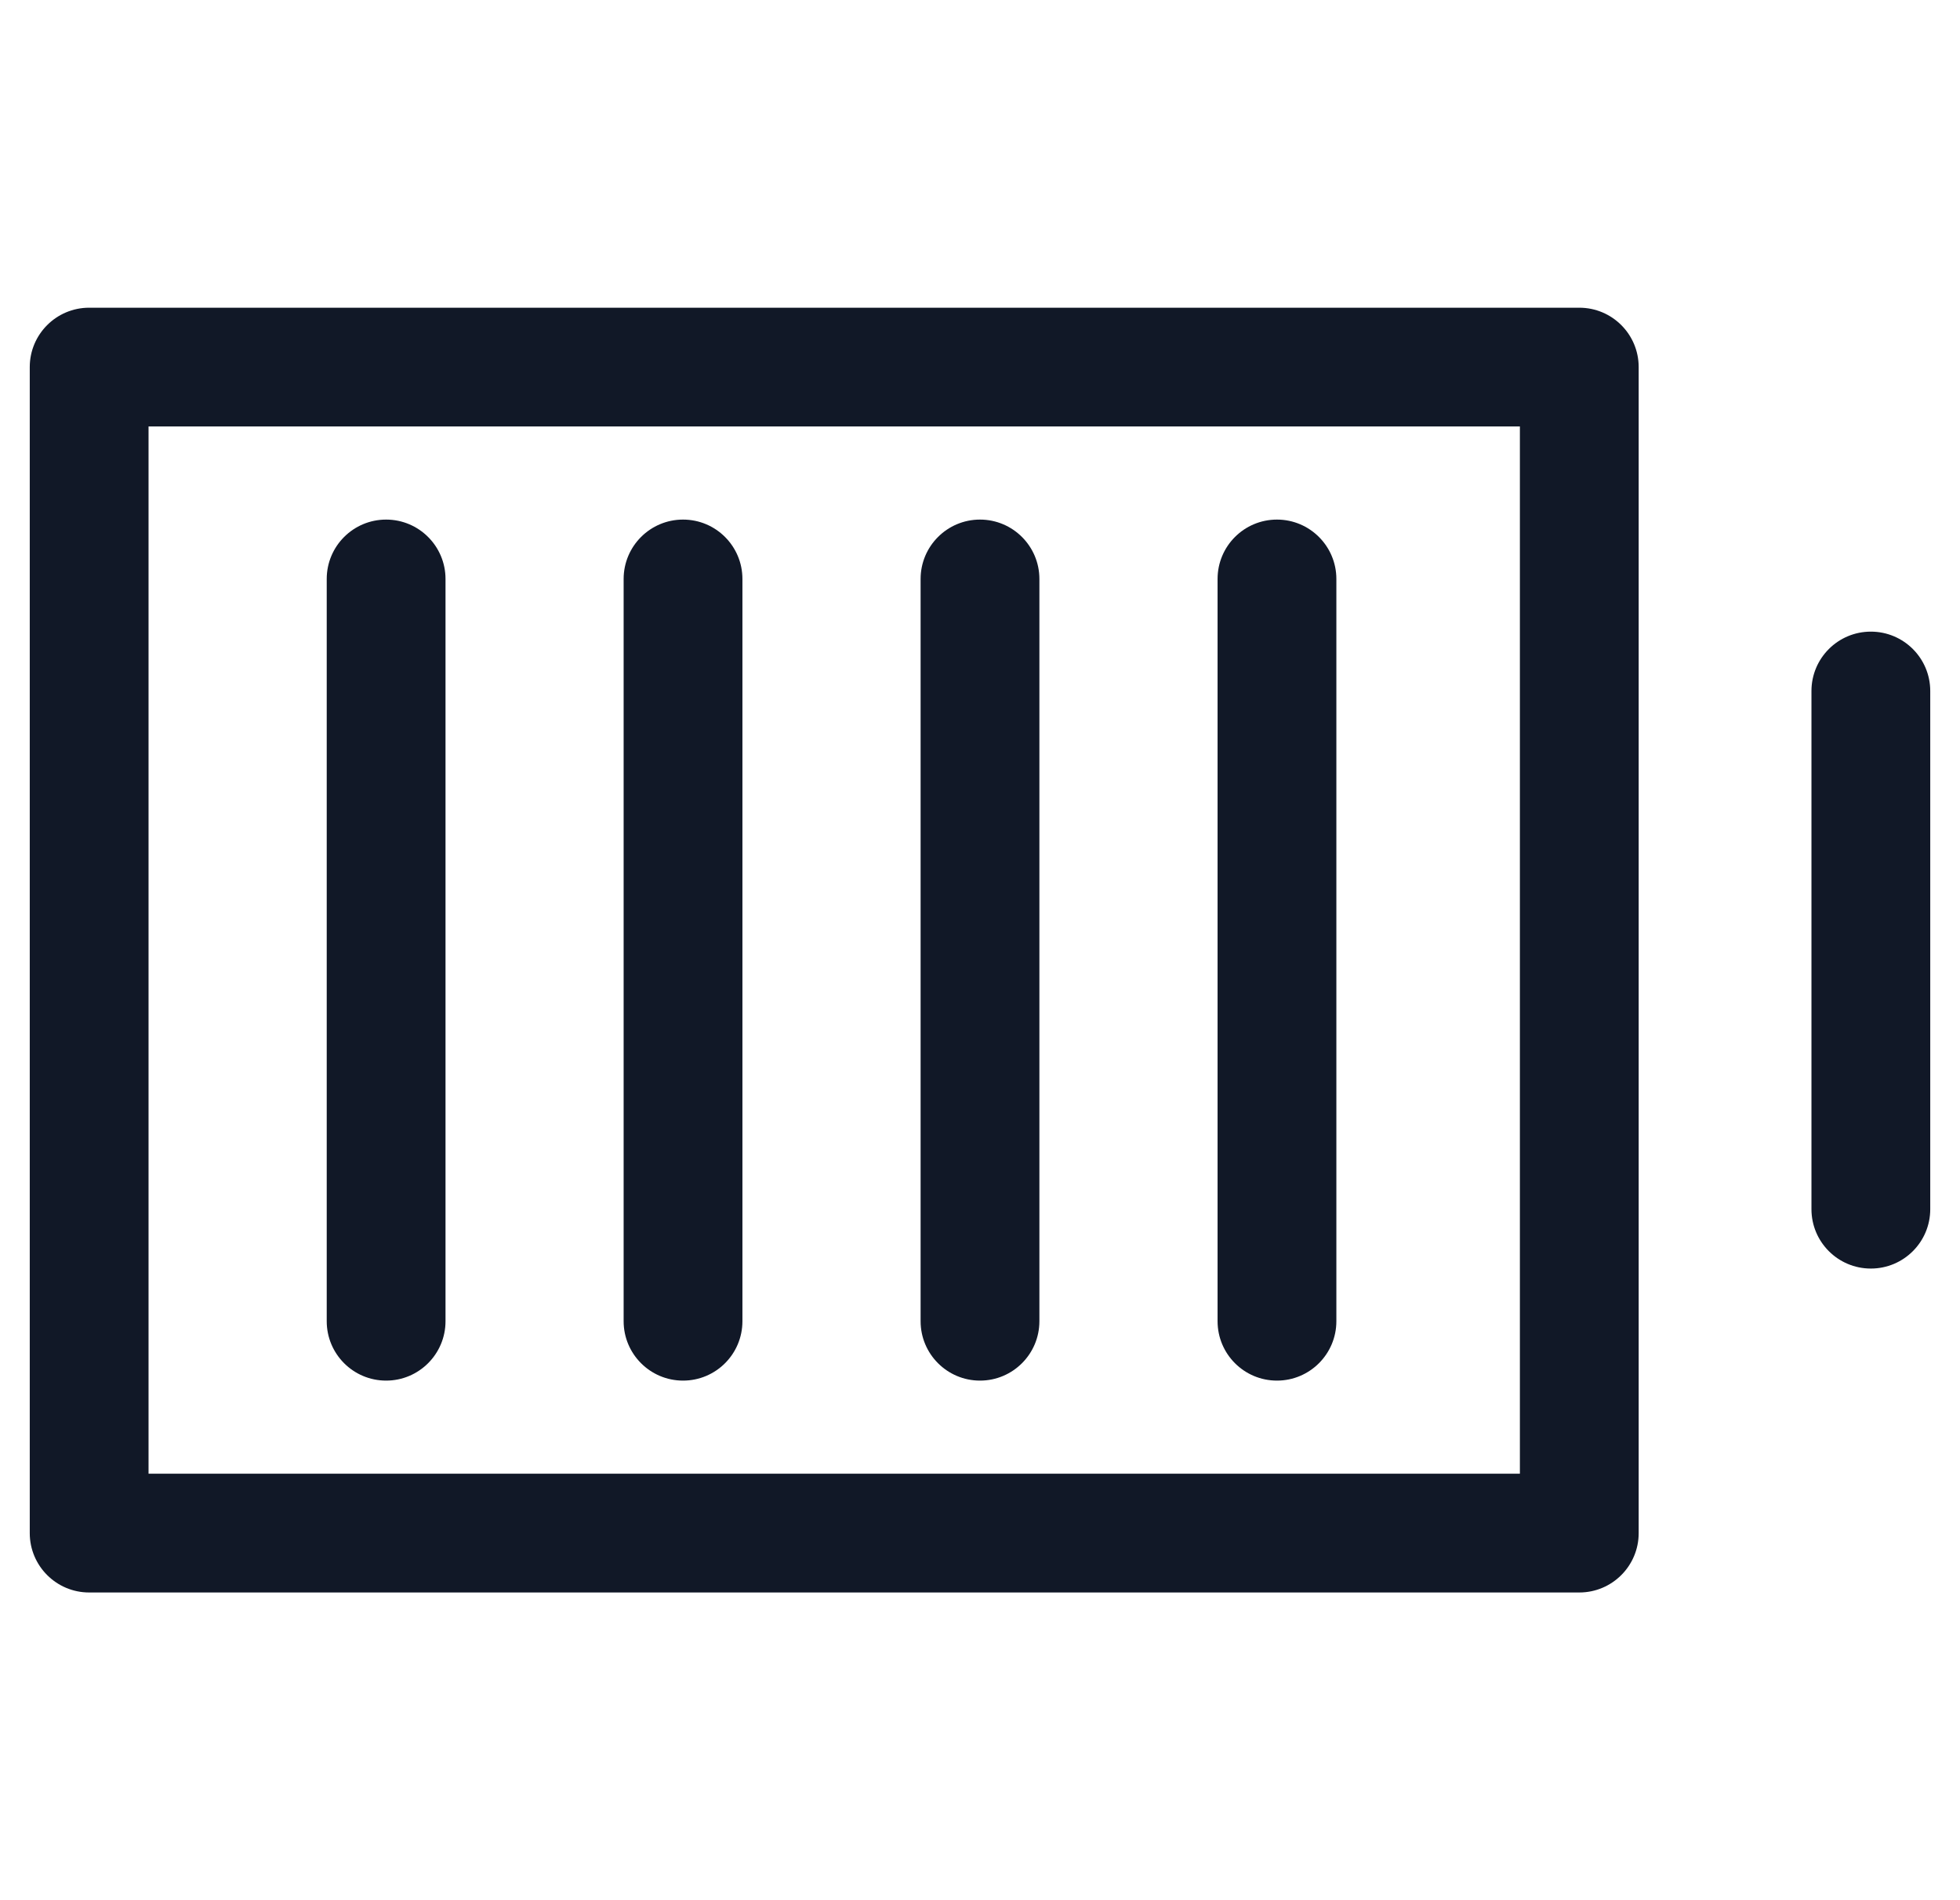 <svg width="33" height="32" viewBox="0 0 33 32" fill="none" xmlns="http://www.w3.org/2000/svg">
<path fill-rule="evenodd" clip-rule="evenodd" d="M1.501 5.182C0.949 5.182 0.501 5.63 0.501 6.182V25.818C0.501 26.37 0.949 26.818 1.501 26.818H26.59C27.143 26.818 27.59 26.37 27.59 25.818V6.182C27.59 5.63 27.143 5.182 26.59 5.182H1.501ZM2.501 24.818V7.182H25.59V24.818H2.501ZM6.501 8.75C7.053 8.75 7.501 9.198 7.501 9.75V22.25C7.501 22.802 7.053 23.25 6.501 23.25C5.948 23.25 5.501 22.802 5.501 22.25V9.75C5.501 9.198 5.948 8.75 6.501 8.75ZM12.5 9.75C12.5 9.198 12.053 8.75 11.5 8.75C10.948 8.75 10.5 9.198 10.5 9.75V22.25C10.5 22.802 10.948 23.25 11.5 23.25C12.053 23.25 12.5 22.802 12.5 22.25V9.75ZM17.5 9.75C17.5 9.198 17.052 8.75 16.5 8.75C15.948 8.75 15.5 9.198 15.5 9.75V22.25C15.5 22.802 15.948 23.25 16.5 23.25C17.052 23.25 17.5 22.802 17.5 22.25V9.75ZM22.5 9.75C22.5 9.198 22.052 8.75 21.5 8.75C20.947 8.75 20.5 9.198 20.5 9.75V22.25C20.5 22.802 20.947 23.25 21.5 23.25C22.052 23.25 22.5 22.802 22.5 22.25V9.75ZM31.499 10.637C32.051 10.637 32.499 11.084 32.499 11.637V20.363C32.499 20.916 32.051 21.363 31.499 21.363C30.947 21.363 30.499 20.916 30.499 20.363V11.637C30.499 11.084 30.947 10.637 31.499 10.637Z" fill="#111827"/>
</svg>
